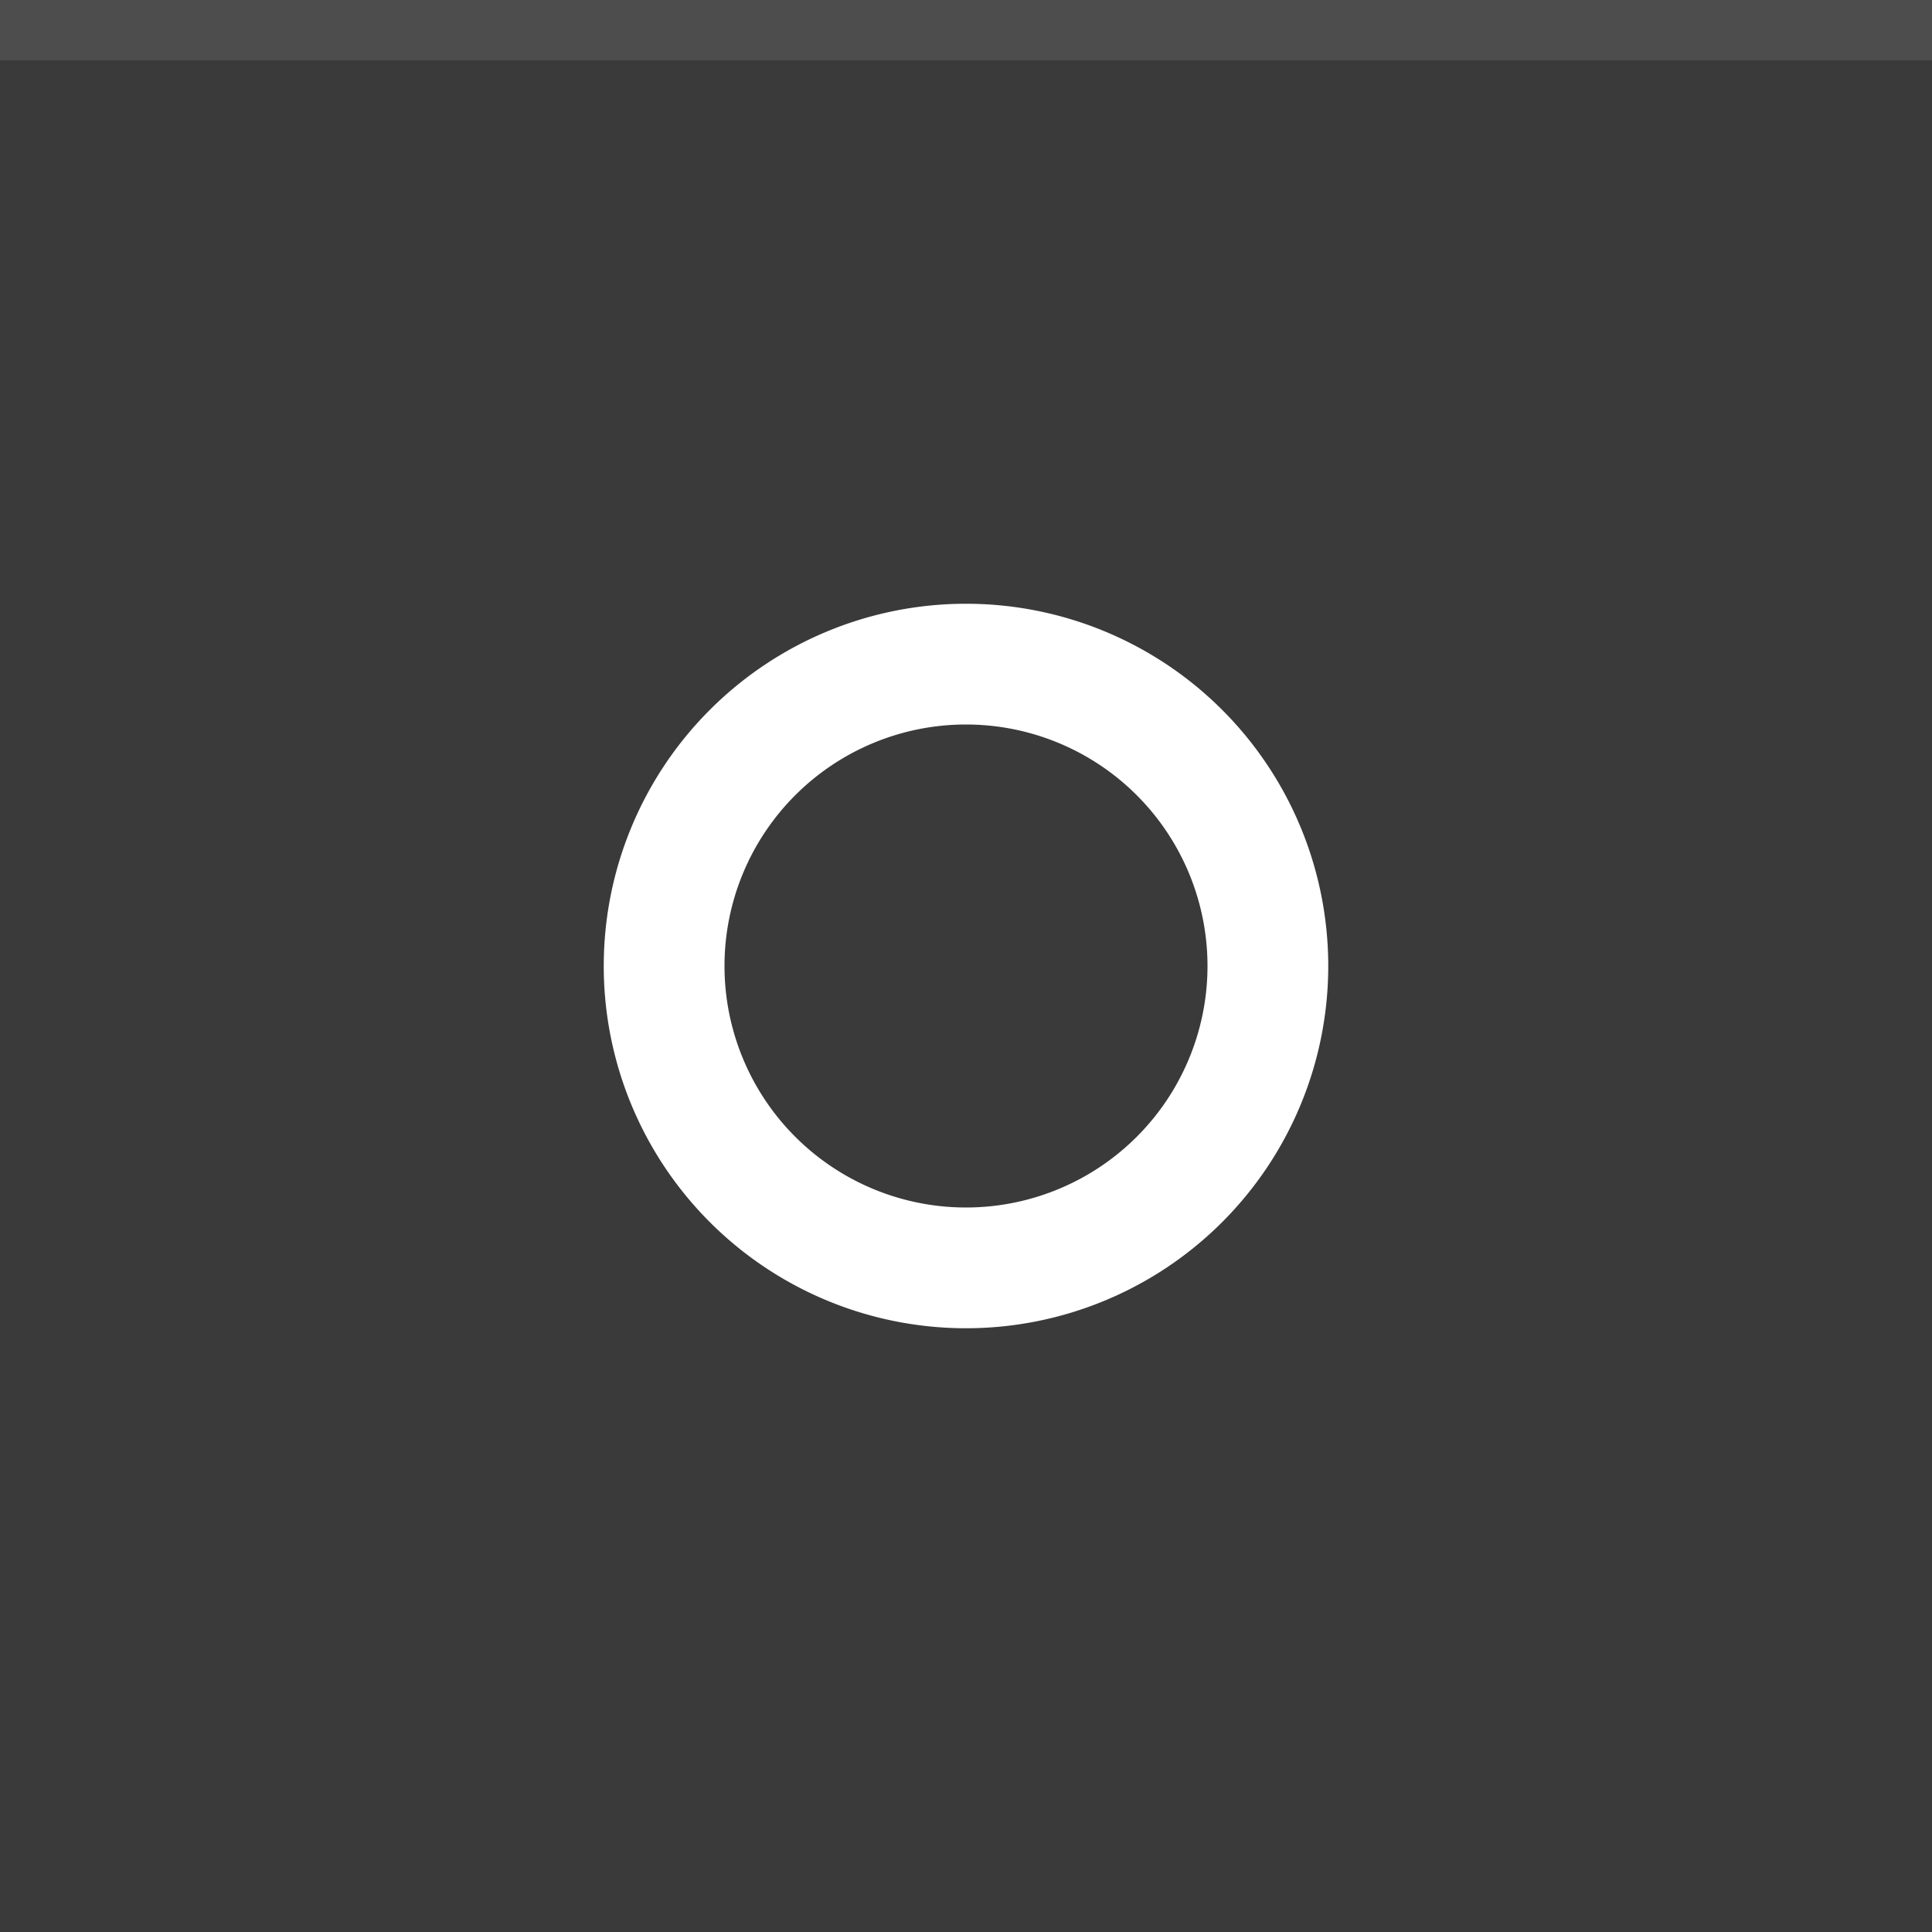 <?xml version="1.0" encoding="UTF-8" standalone="no"?>
<svg
   xmlns:dc="http://purl.org/dc/elements/1.1/"
   xmlns:cc="http://creativecommons.org/ns#"
   xmlns:rdf="http://www.w3.org/1999/02/22-rdf-syntax-ns#"
   xmlns:svg="http://www.w3.org/2000/svg"
   xmlns="http://www.w3.org/2000/svg"
   xmlns:sodipodi="http://sodipodi.sourceforge.net/DTD/sodipodi-0.dtd"
   xmlns:inkscape="http://www.inkscape.org/namespaces/inkscape"
   width="32"
   height="32"
   viewBox="0 0 32 32"
   version="1.1"
   id="svg12"
   sodipodi:docname="stick-pressed.svg"
   inkscape:version="0.92.4 5da689c313, 2019-01-14">
  <defs
     id="defs16" />
  <sodipodi:namedview
     pagecolor="#ffffff"
     bordercolor="#666666"
     borderopacity="1"
     objecttolerance="10"
     gridtolerance="10"
     guidetolerance="10"
     inkscape:pageopacity="0"
     inkscape:pageshadow="2"
     inkscape:window-width="1366"
     inkscape:window-height="705"
     id="namedview14"
     showgrid="false"
     inkscape:zoom="7.375"
     inkscape:cx="1.4237288"
     inkscape:cy="16"
     inkscape:window-x="0"
     inkscape:window-y="0"
     inkscape:window-maximized="1"
     inkscape:current-layer="svg12" />
  <rect
     width="32"
     height="32"
     fill="#262626"
     id="rect2"
     style="fill:#3a3a3a;fill-opacity:1" />
  <rect
     width="32"
     height="1"
     fill="#ffffff"
     fill-opacity="0.1"
     id="rect4" />
  <g
     fill="#ffffff"
     opacity="0.7"
     id="g10"
     style="opacity:1">
    <circle
       cx="16"
       cy="16"
       r="12"
       opacity="0"
       id="circle6"
       style="" />
    <path
       d="m16 10a6 6 0 0 0 -6 6 6 6 0 0 0 6 6 6 6 0 0 0 6 -6 6 6 0 0 0 -6 -6zm0 2a4 4 0 0 1 4 4 4 4 0 0 1 -4 4 4 4 0 0 1 -4 -4 4 4 0 0 1 4 -4z"
       id="path8"
       style="" />
  </g>
</svg>
